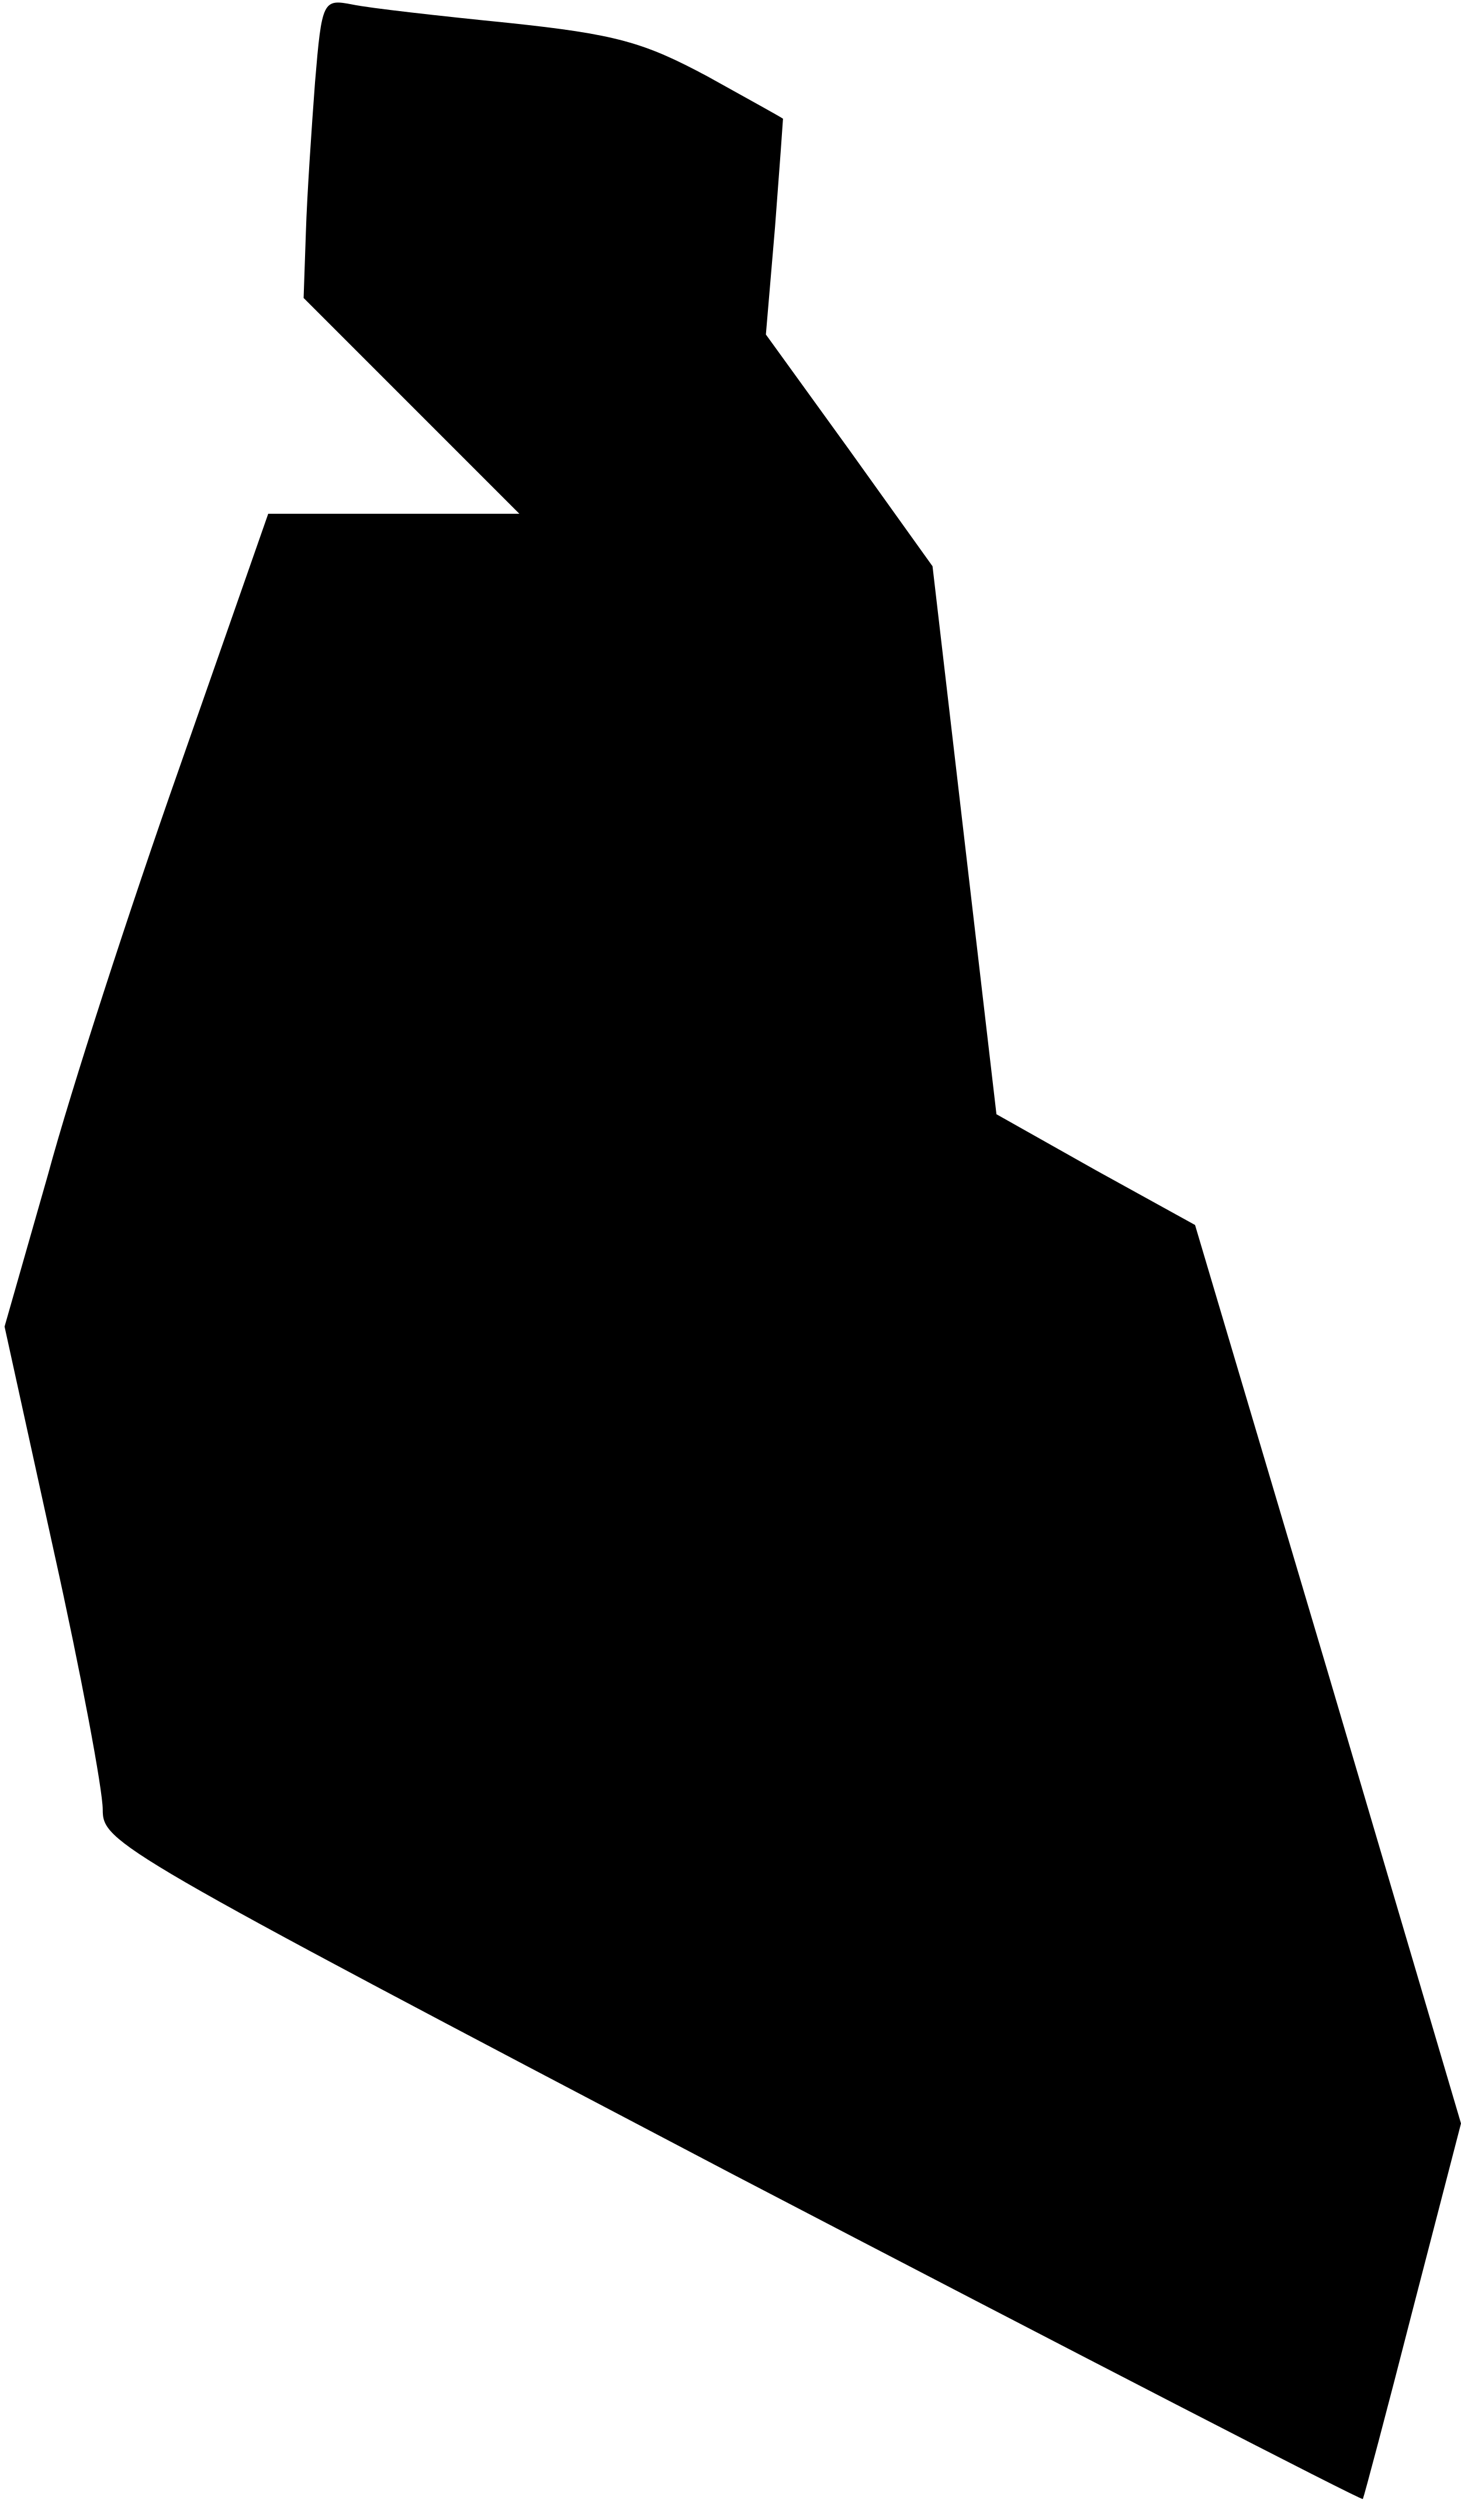 <?xml version="1.0" standalone="no"?>
<!DOCTYPE svg PUBLIC "-//W3C//DTD SVG 20010904//EN"
 "http://www.w3.org/TR/2001/REC-SVG-20010904/DTD/svg10.dtd">
<svg version="1.0" xmlns="http://www.w3.org/2000/svg"
 width="128pt" height="219pt" viewBox="0 0 128 219"
 preserveAspectRatio="xMidYMid meet">
<g transform="translate(0,219) scale(0.1,-0.1)"
fill="#000000" stroke="none">
<path fill="#000000" stroke="none" d="M276 2118 c-3 -40 -7 -99 -8 -131 l-2
-58 94 -94 95 -95 -110 0 -110 0 -78 -223 c-43 -122 -95 -282 -115 -356 l-38
-133 43 -196 c24 -108 43 -210 43 -227 0 -29 10 -35 551 -319 303 -158 551
-286 553 -285 1 2 21 77 44 167 l42 162 -116 393 -117 394 -87 48 -87 49 -28
240 -28 240 -73 102 -73 101 8 94 c4 52 7 94 7 95 -1 1 -30 17 -66 37 -56 30
-80 37 -175 47 -60 6 -122 13 -136 16 -26 5 -27 4 -33 -68z"/>
</g>
</svg>

